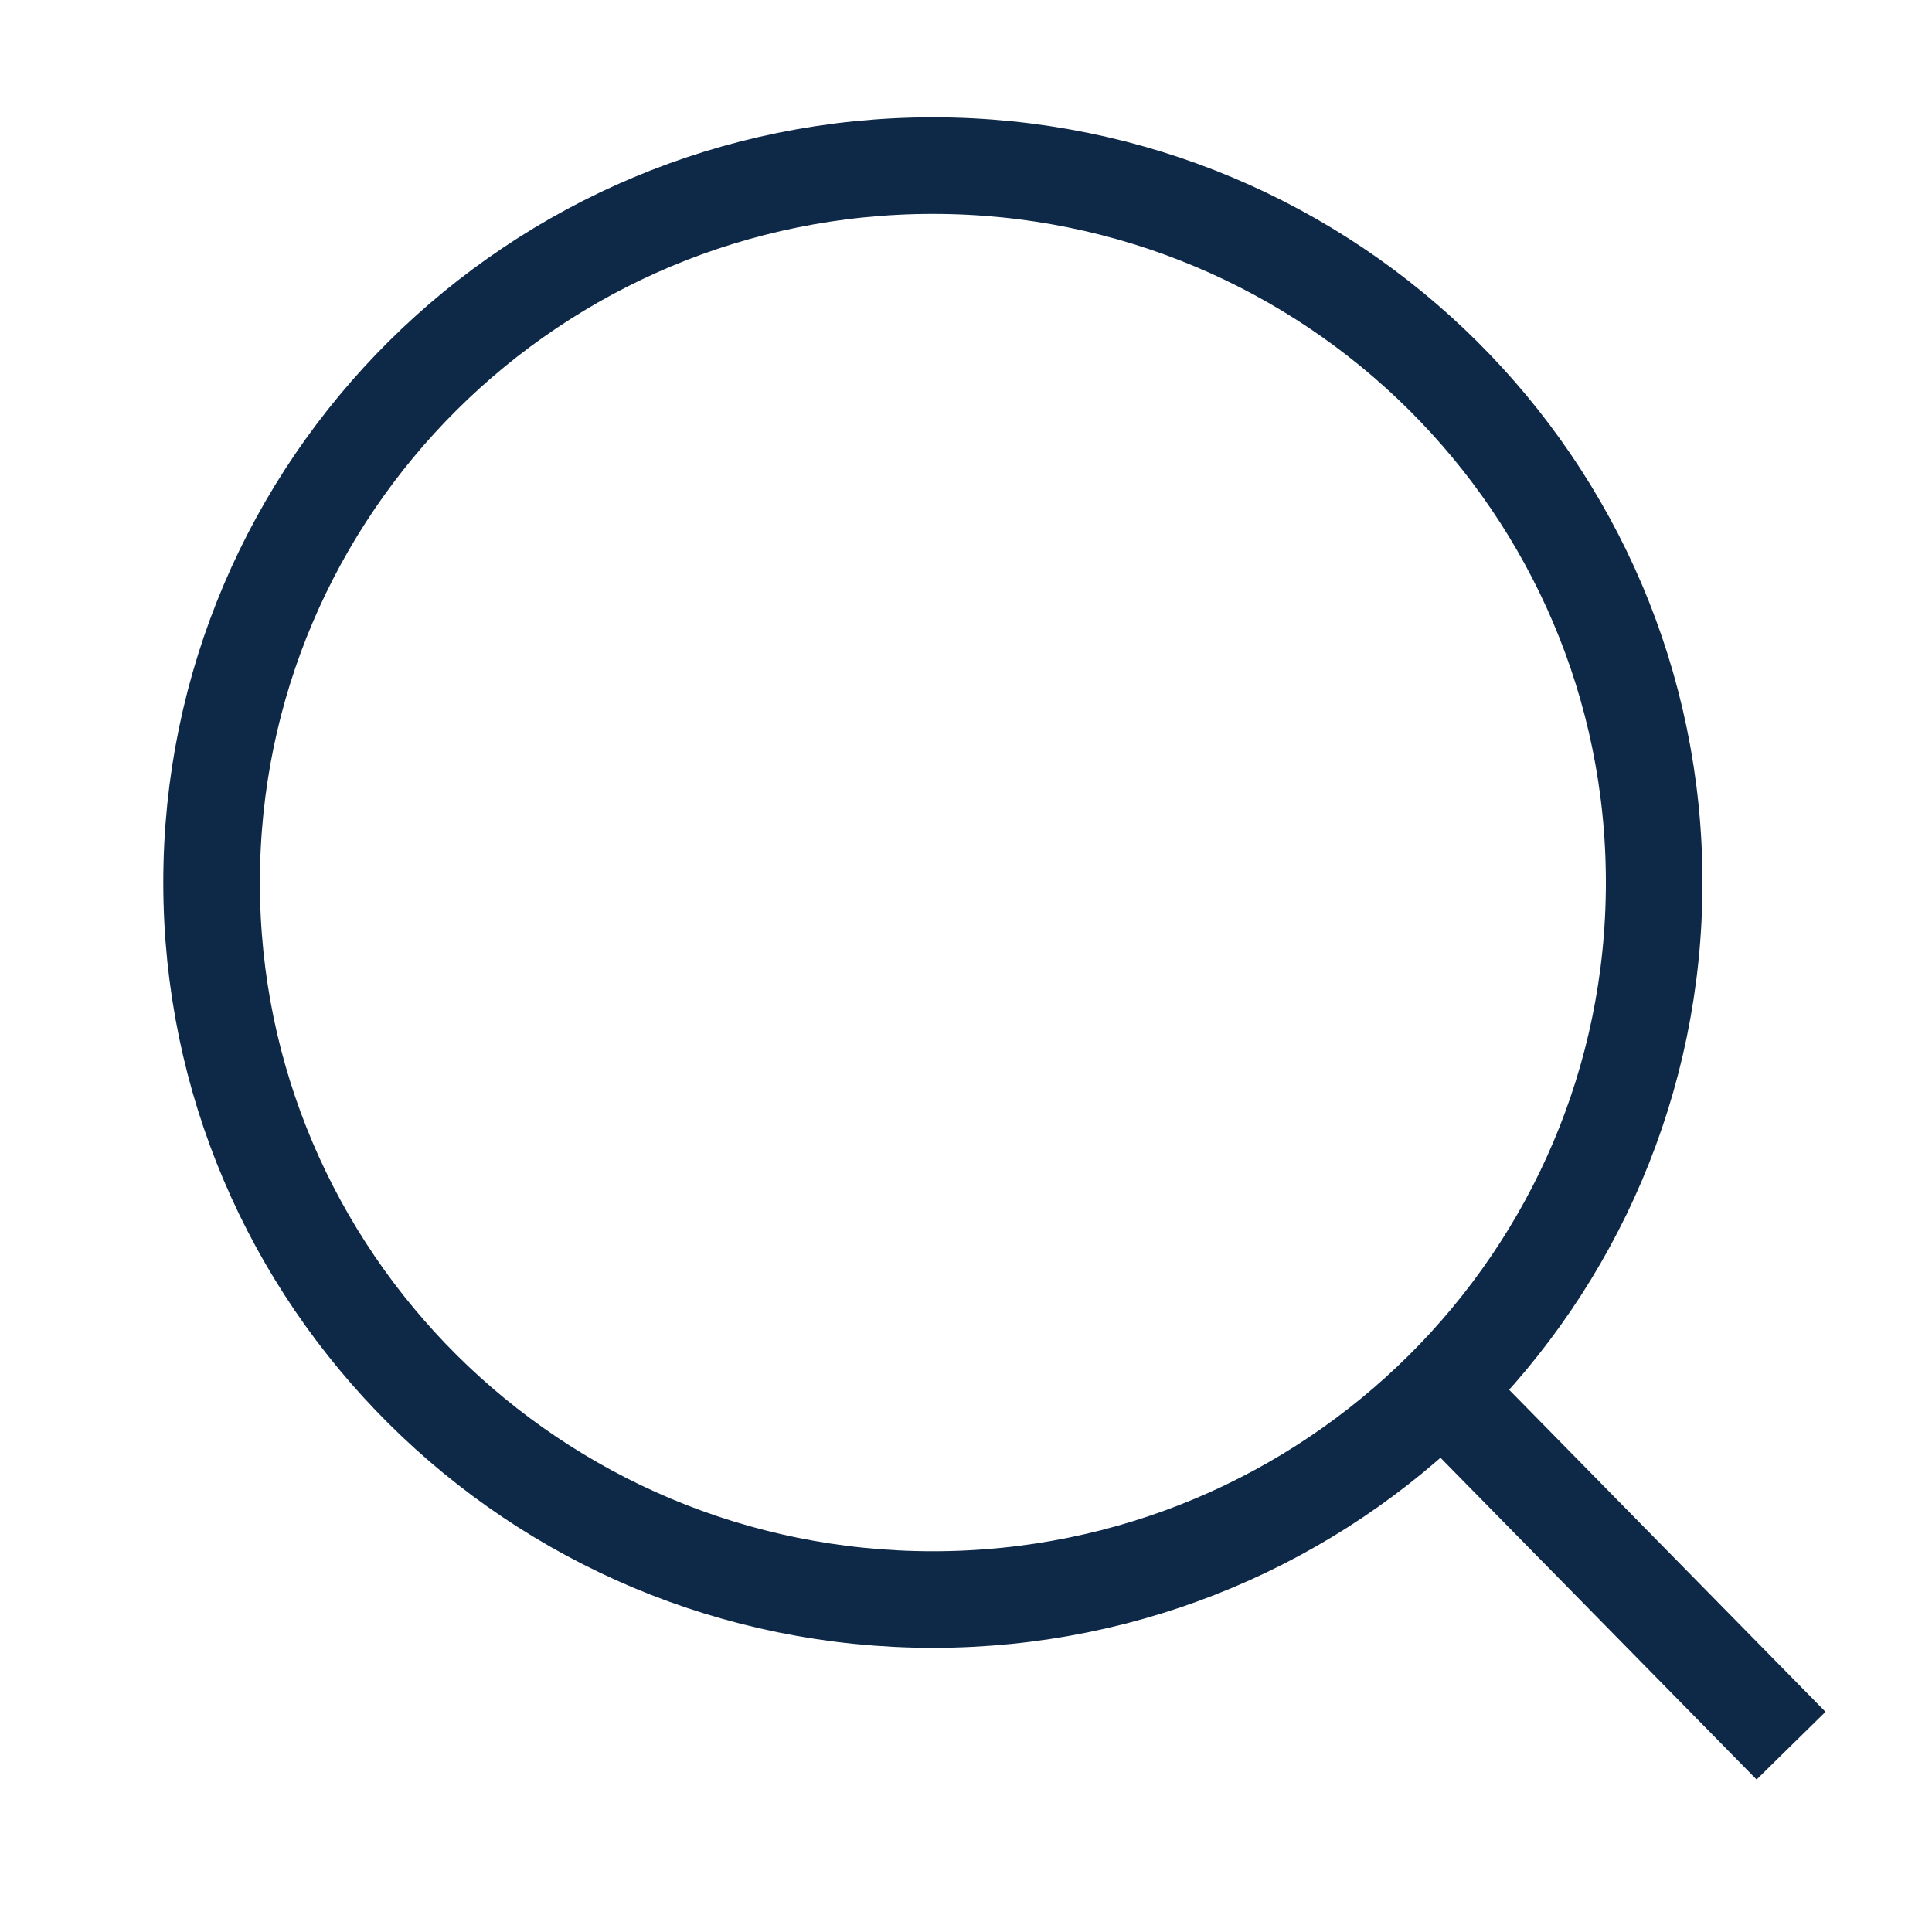 <svg width="25" height="25" viewBox="0 0 25 25" fill="none" xmlns="http://www.w3.org/2000/svg">
<path d="M18.66 17.992L22.738 22.143M21.405 11.42C21.405 6.296 17.226 2.143 12.072 2.143C6.917 2.143 2.738 6.296 2.738 11.42C2.738 16.544 6.917 20.698 12.072 20.698C17.226 20.698 21.405 16.544 21.405 11.42Z" stroke="#0E2848" stroke-width="1.25" stroke-linecap="square"/>
</svg>
